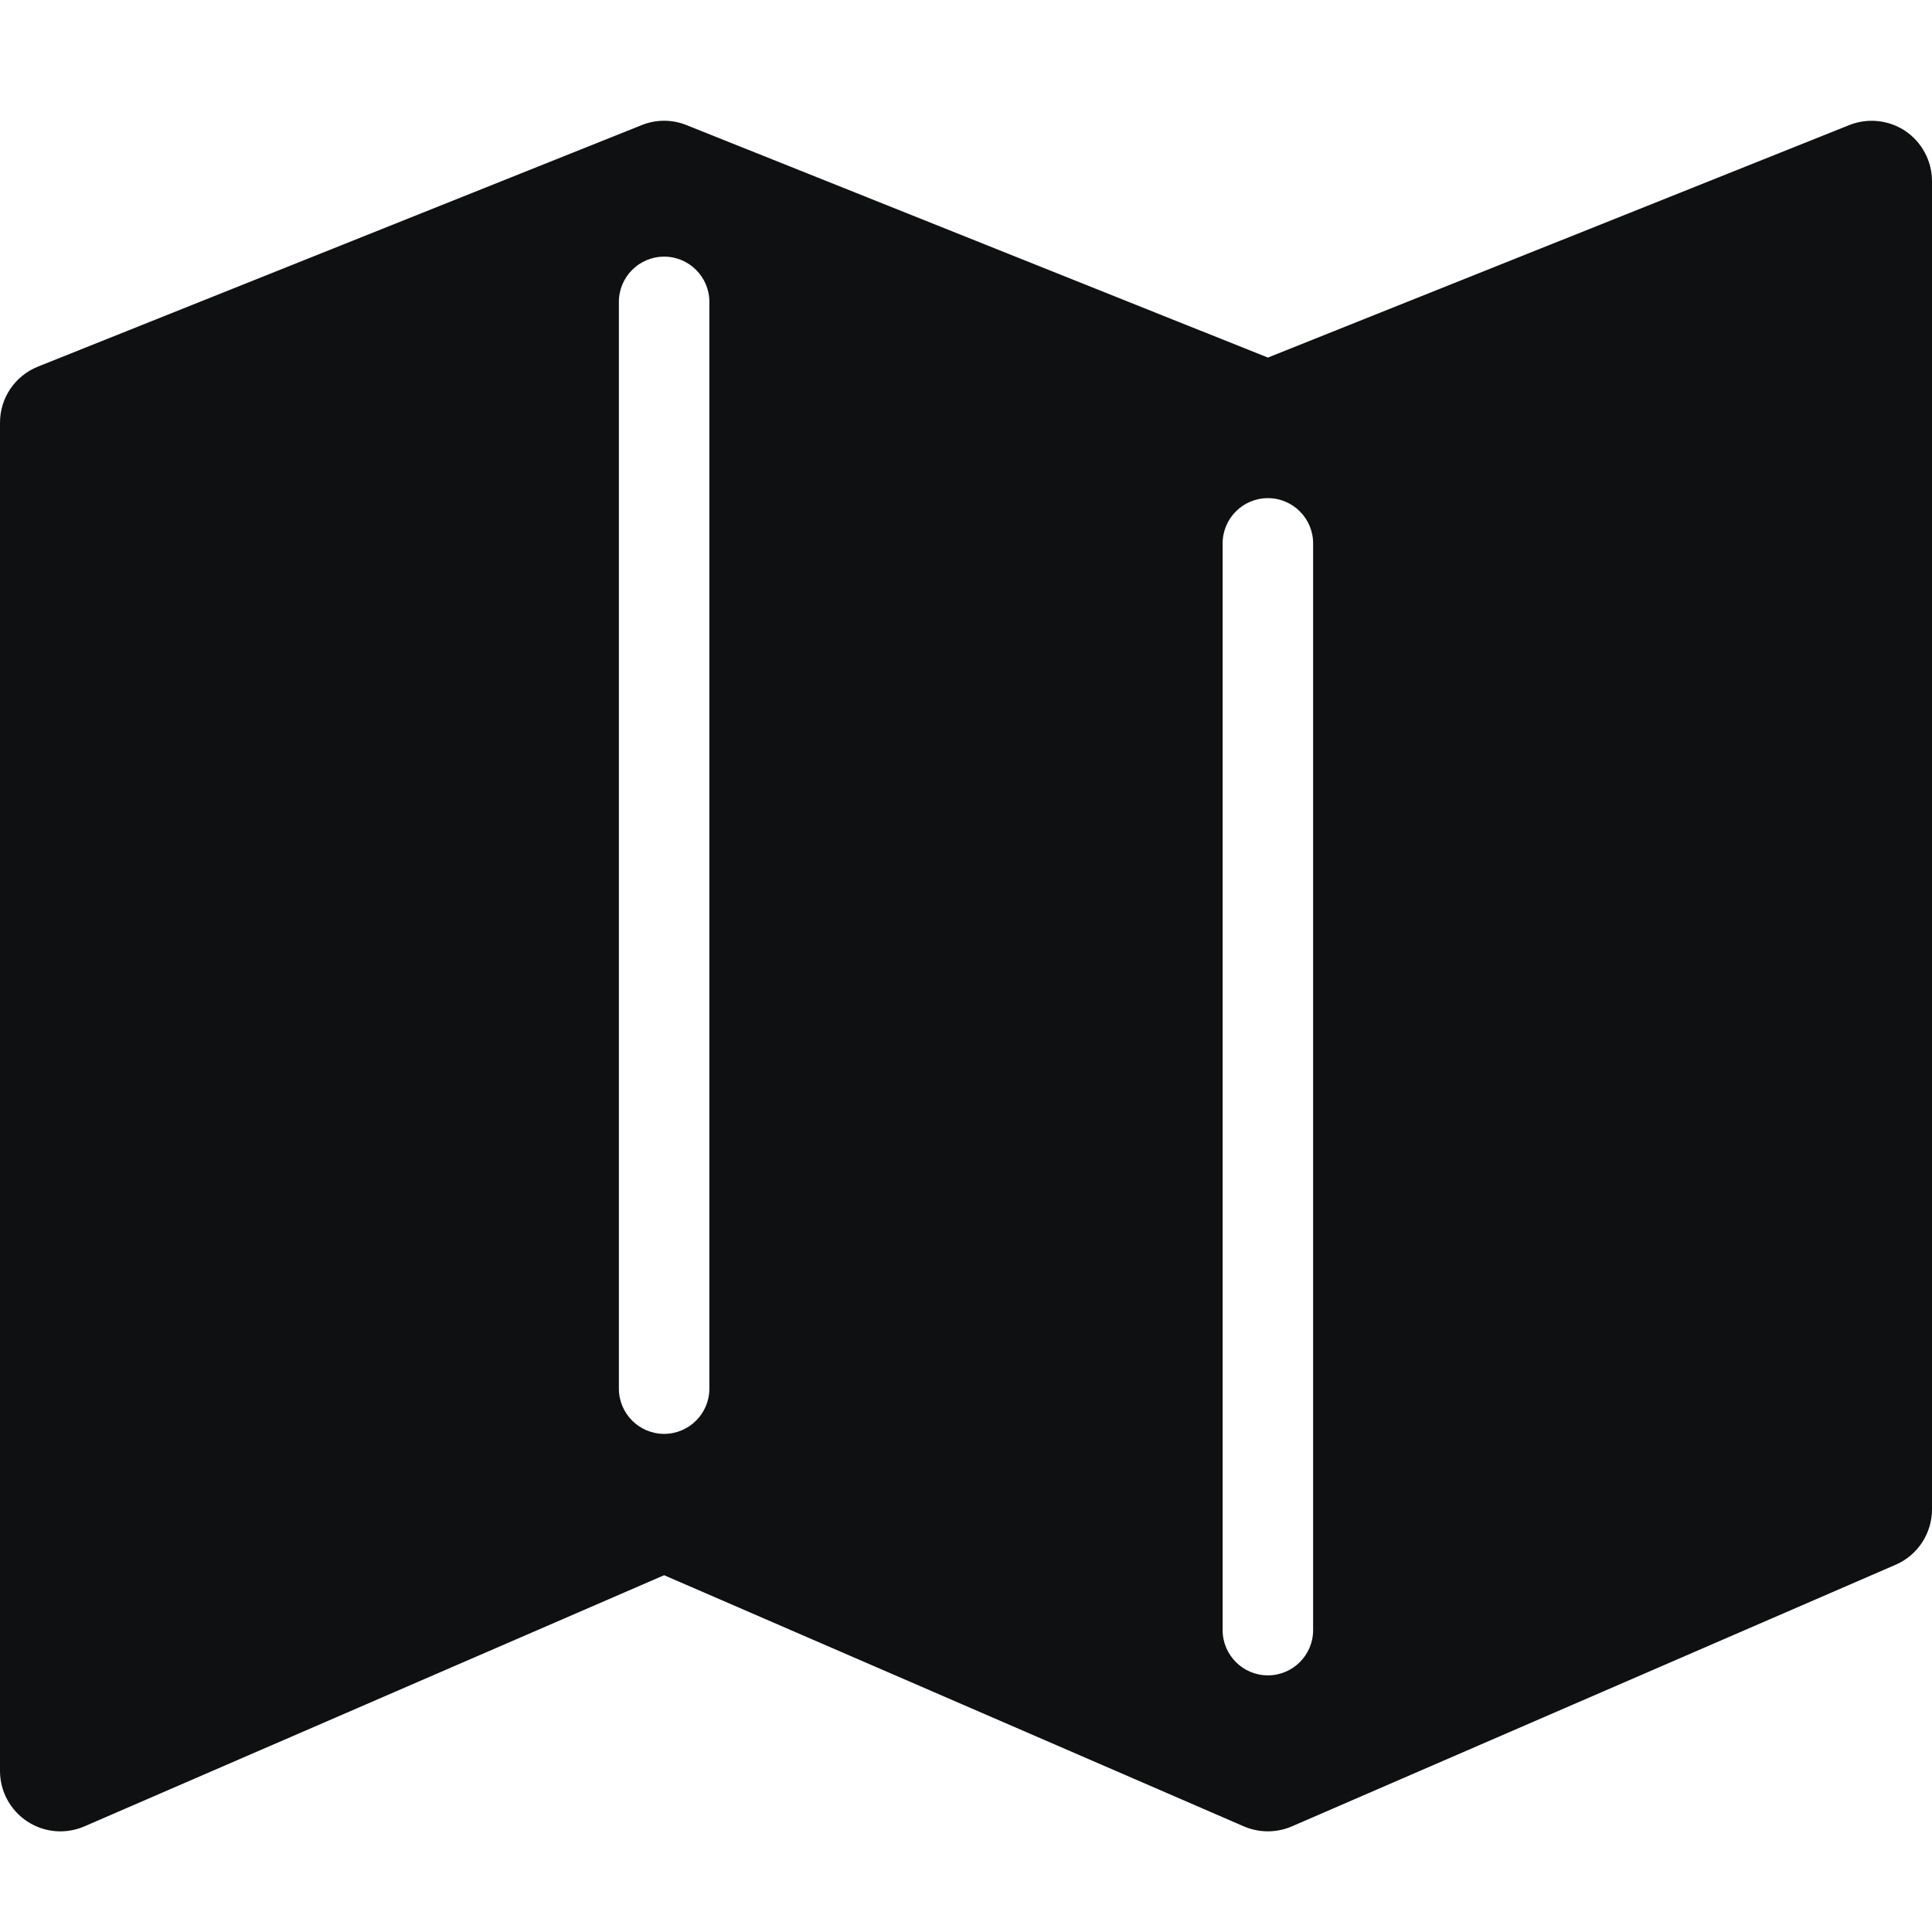 <svg viewBox="0 0 12 12" fill="none" xmlns="http://www.w3.org/2000/svg">
<path fill-rule="evenodd" clip-rule="evenodd" d="M12 1.125C12 1.001 11.938 0.884 11.835 0.814C11.732 0.745 11.601 0.731 11.486 0.777L7.875 2.221L4.264 0.777C4.175 0.741 4.075 0.741 3.986 0.777L0.236 2.277C0.093 2.334 0 2.472 0 2.625V11C0 11.126 0.064 11.244 0.169 11.313C0.275 11.383 0.408 11.394 0.524 11.344L4.125 9.784L7.726 11.344C7.821 11.385 7.929 11.385 8.024 11.344L11.774 9.719C11.911 9.66 12 9.524 12 9.375V1.125ZM4.125 1.594C4.28 1.594 4.406 1.72 4.406 1.875V8.625C4.406 8.78 4.28 8.906 4.125 8.906C3.97 8.906 3.844 8.78 3.844 8.625V1.875C3.844 1.72 3.97 1.594 4.125 1.594ZM7.875 3.094C8.03 3.094 8.156 3.22 8.156 3.375V10.125C8.156 10.28 8.03 10.406 7.875 10.406C7.72 10.406 7.594 10.28 7.594 10.125V3.375C7.594 3.22 7.72 3.094 7.875 3.094Z" fill="#0E1011"/>
</svg>
